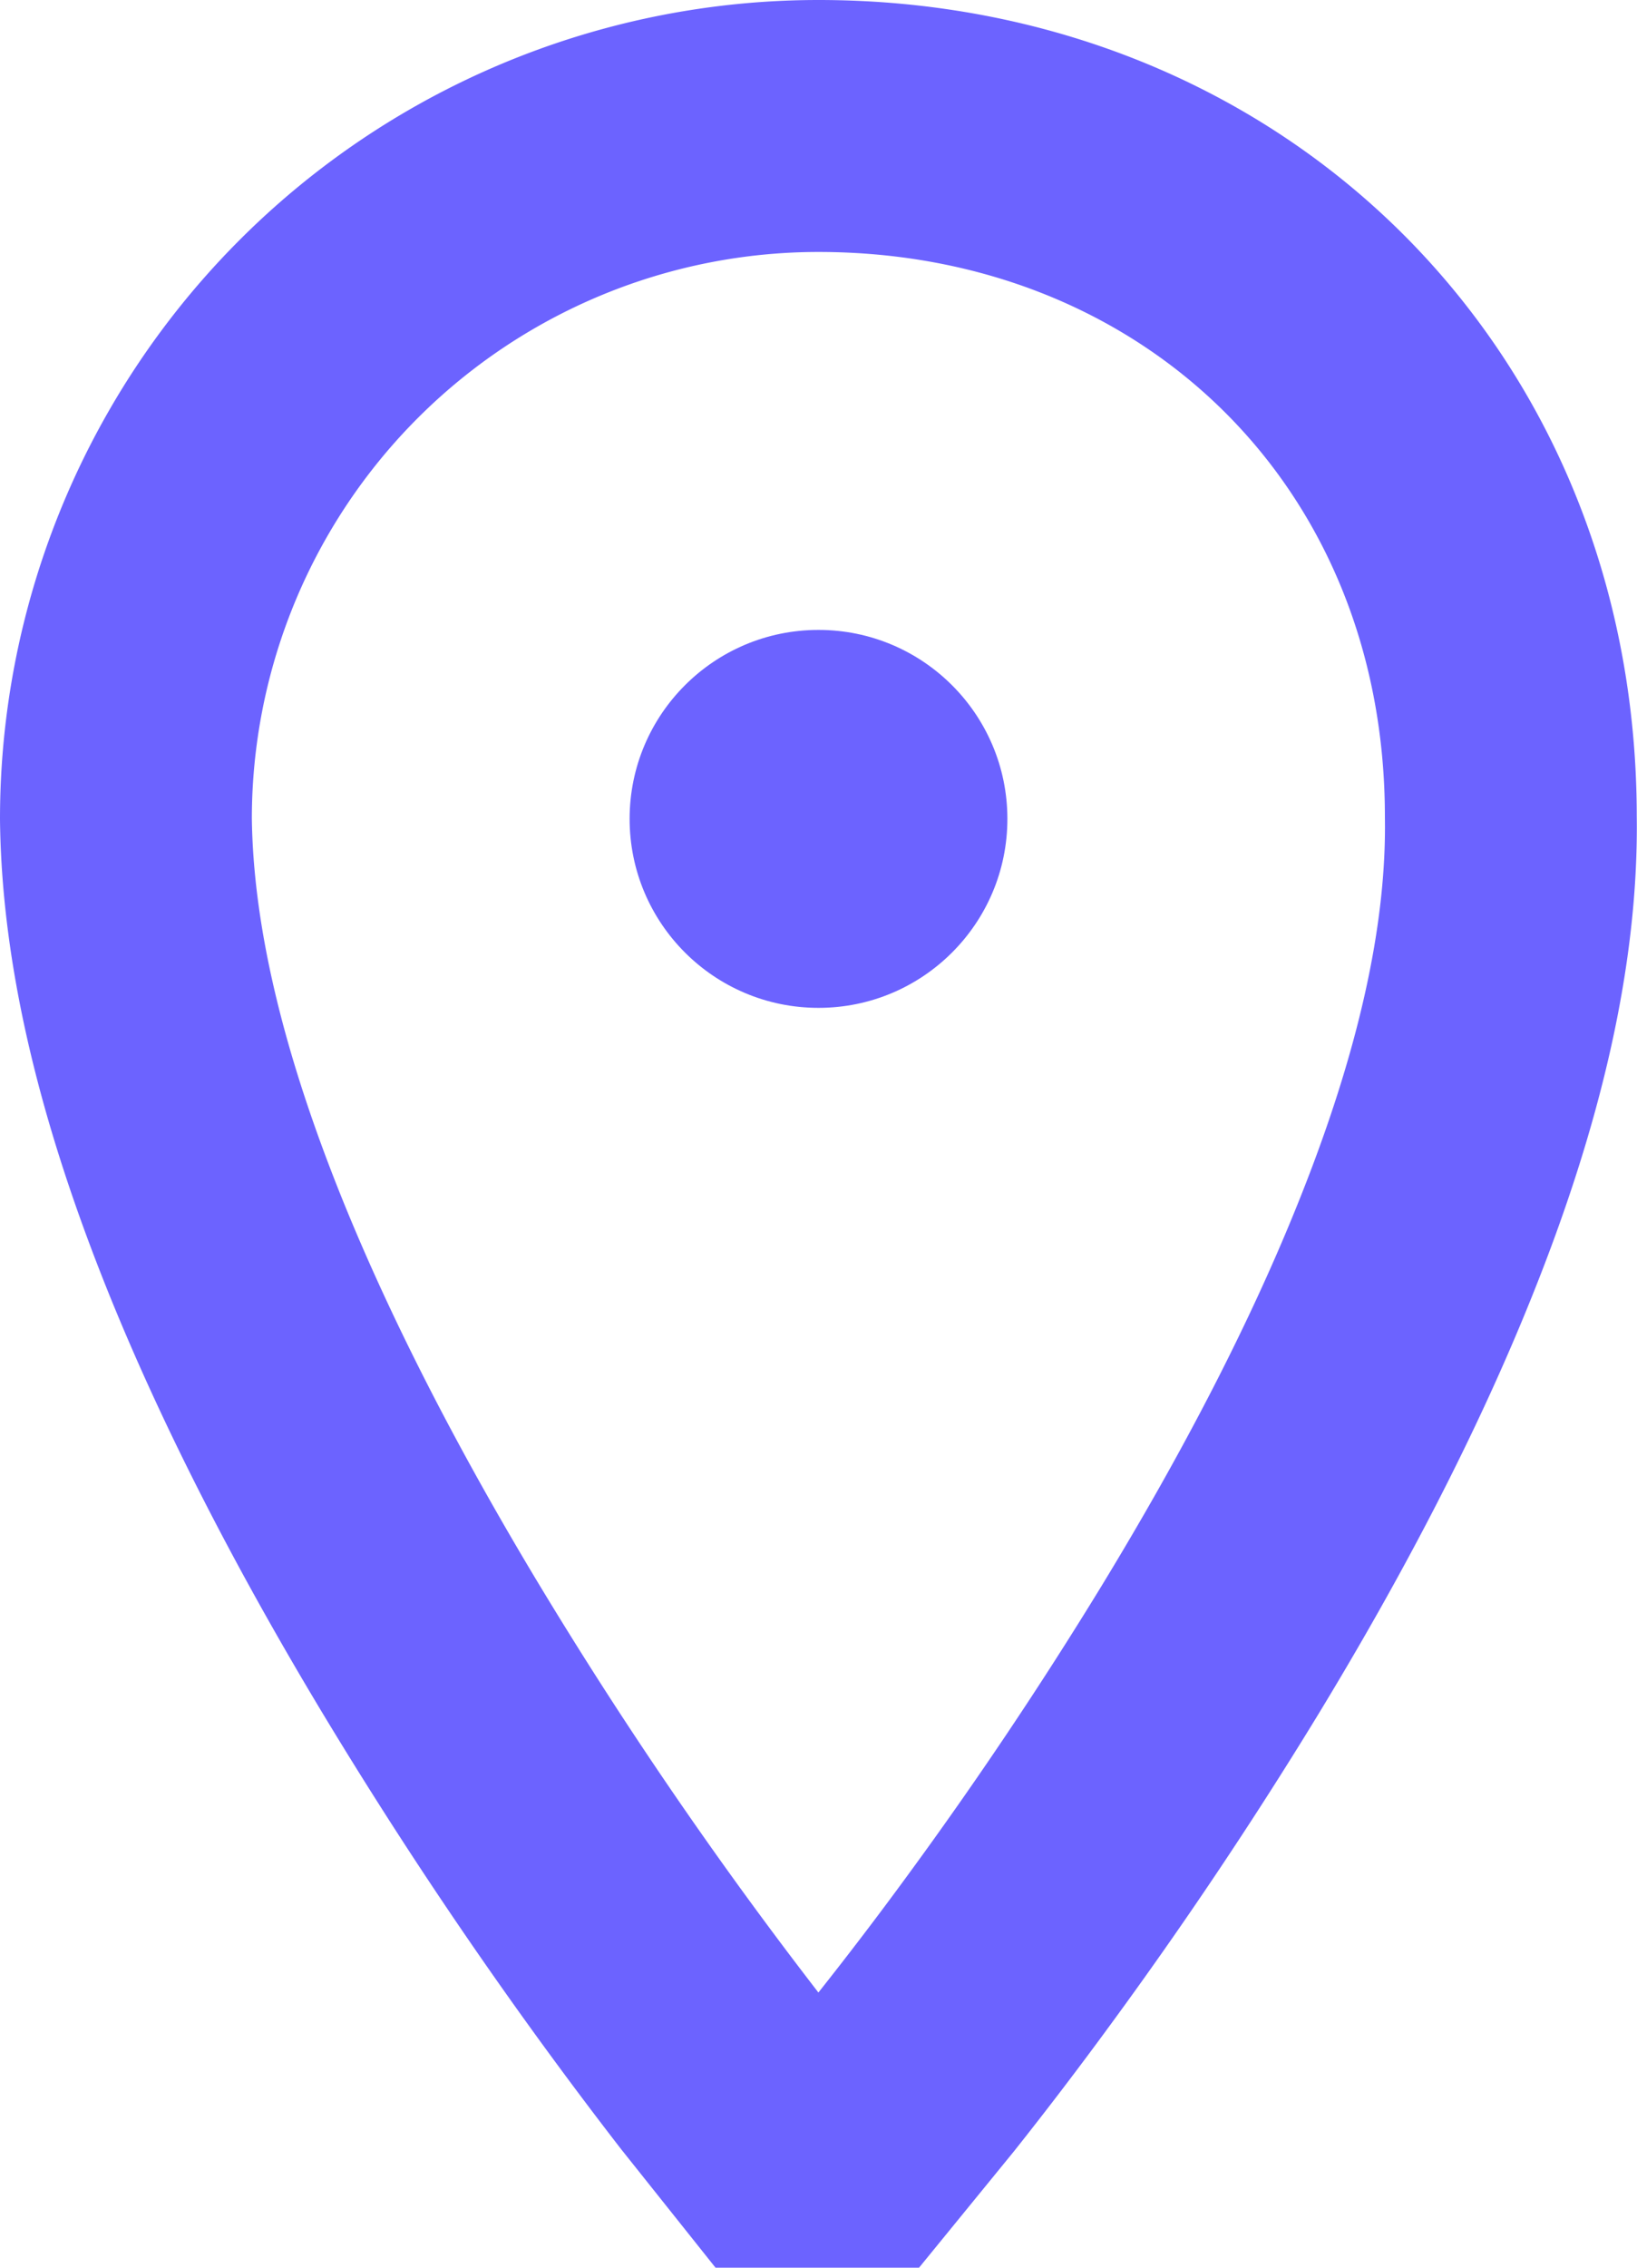 <svg xmlns="http://www.w3.org/2000/svg" width="13" height="18" viewBox="0 0 13 18">
    <g fill="none" fill-rule="evenodd" transform="translate(2 2)">
        <path stroke="#6C63FF" stroke-linecap="round" stroke-linejoin="round" stroke-width="2" d="M5.275 14.447a30.887 30.887 0 0 0 .734-.963 33.978 33.978 0 0 0 1.594-2.377c.67-1.1 1.228-2.173 1.638-3.197.503-1.253.772-2.399.757-3.426C9.998 1.298 7.613-1 4.499-1A5.5 5.5 0 0 0-1 4.5c.012 1.03.295 2.168.8 3.415.406 1 .948 2.05 1.592 3.124a35.256 35.256 0 0 0 2.325 3.4l.773.97.785-.962z"/>
        <circle cx="4.5" cy="4.5" r="1.5" fill="#6C63FF"/>
    </g>
</svg>
